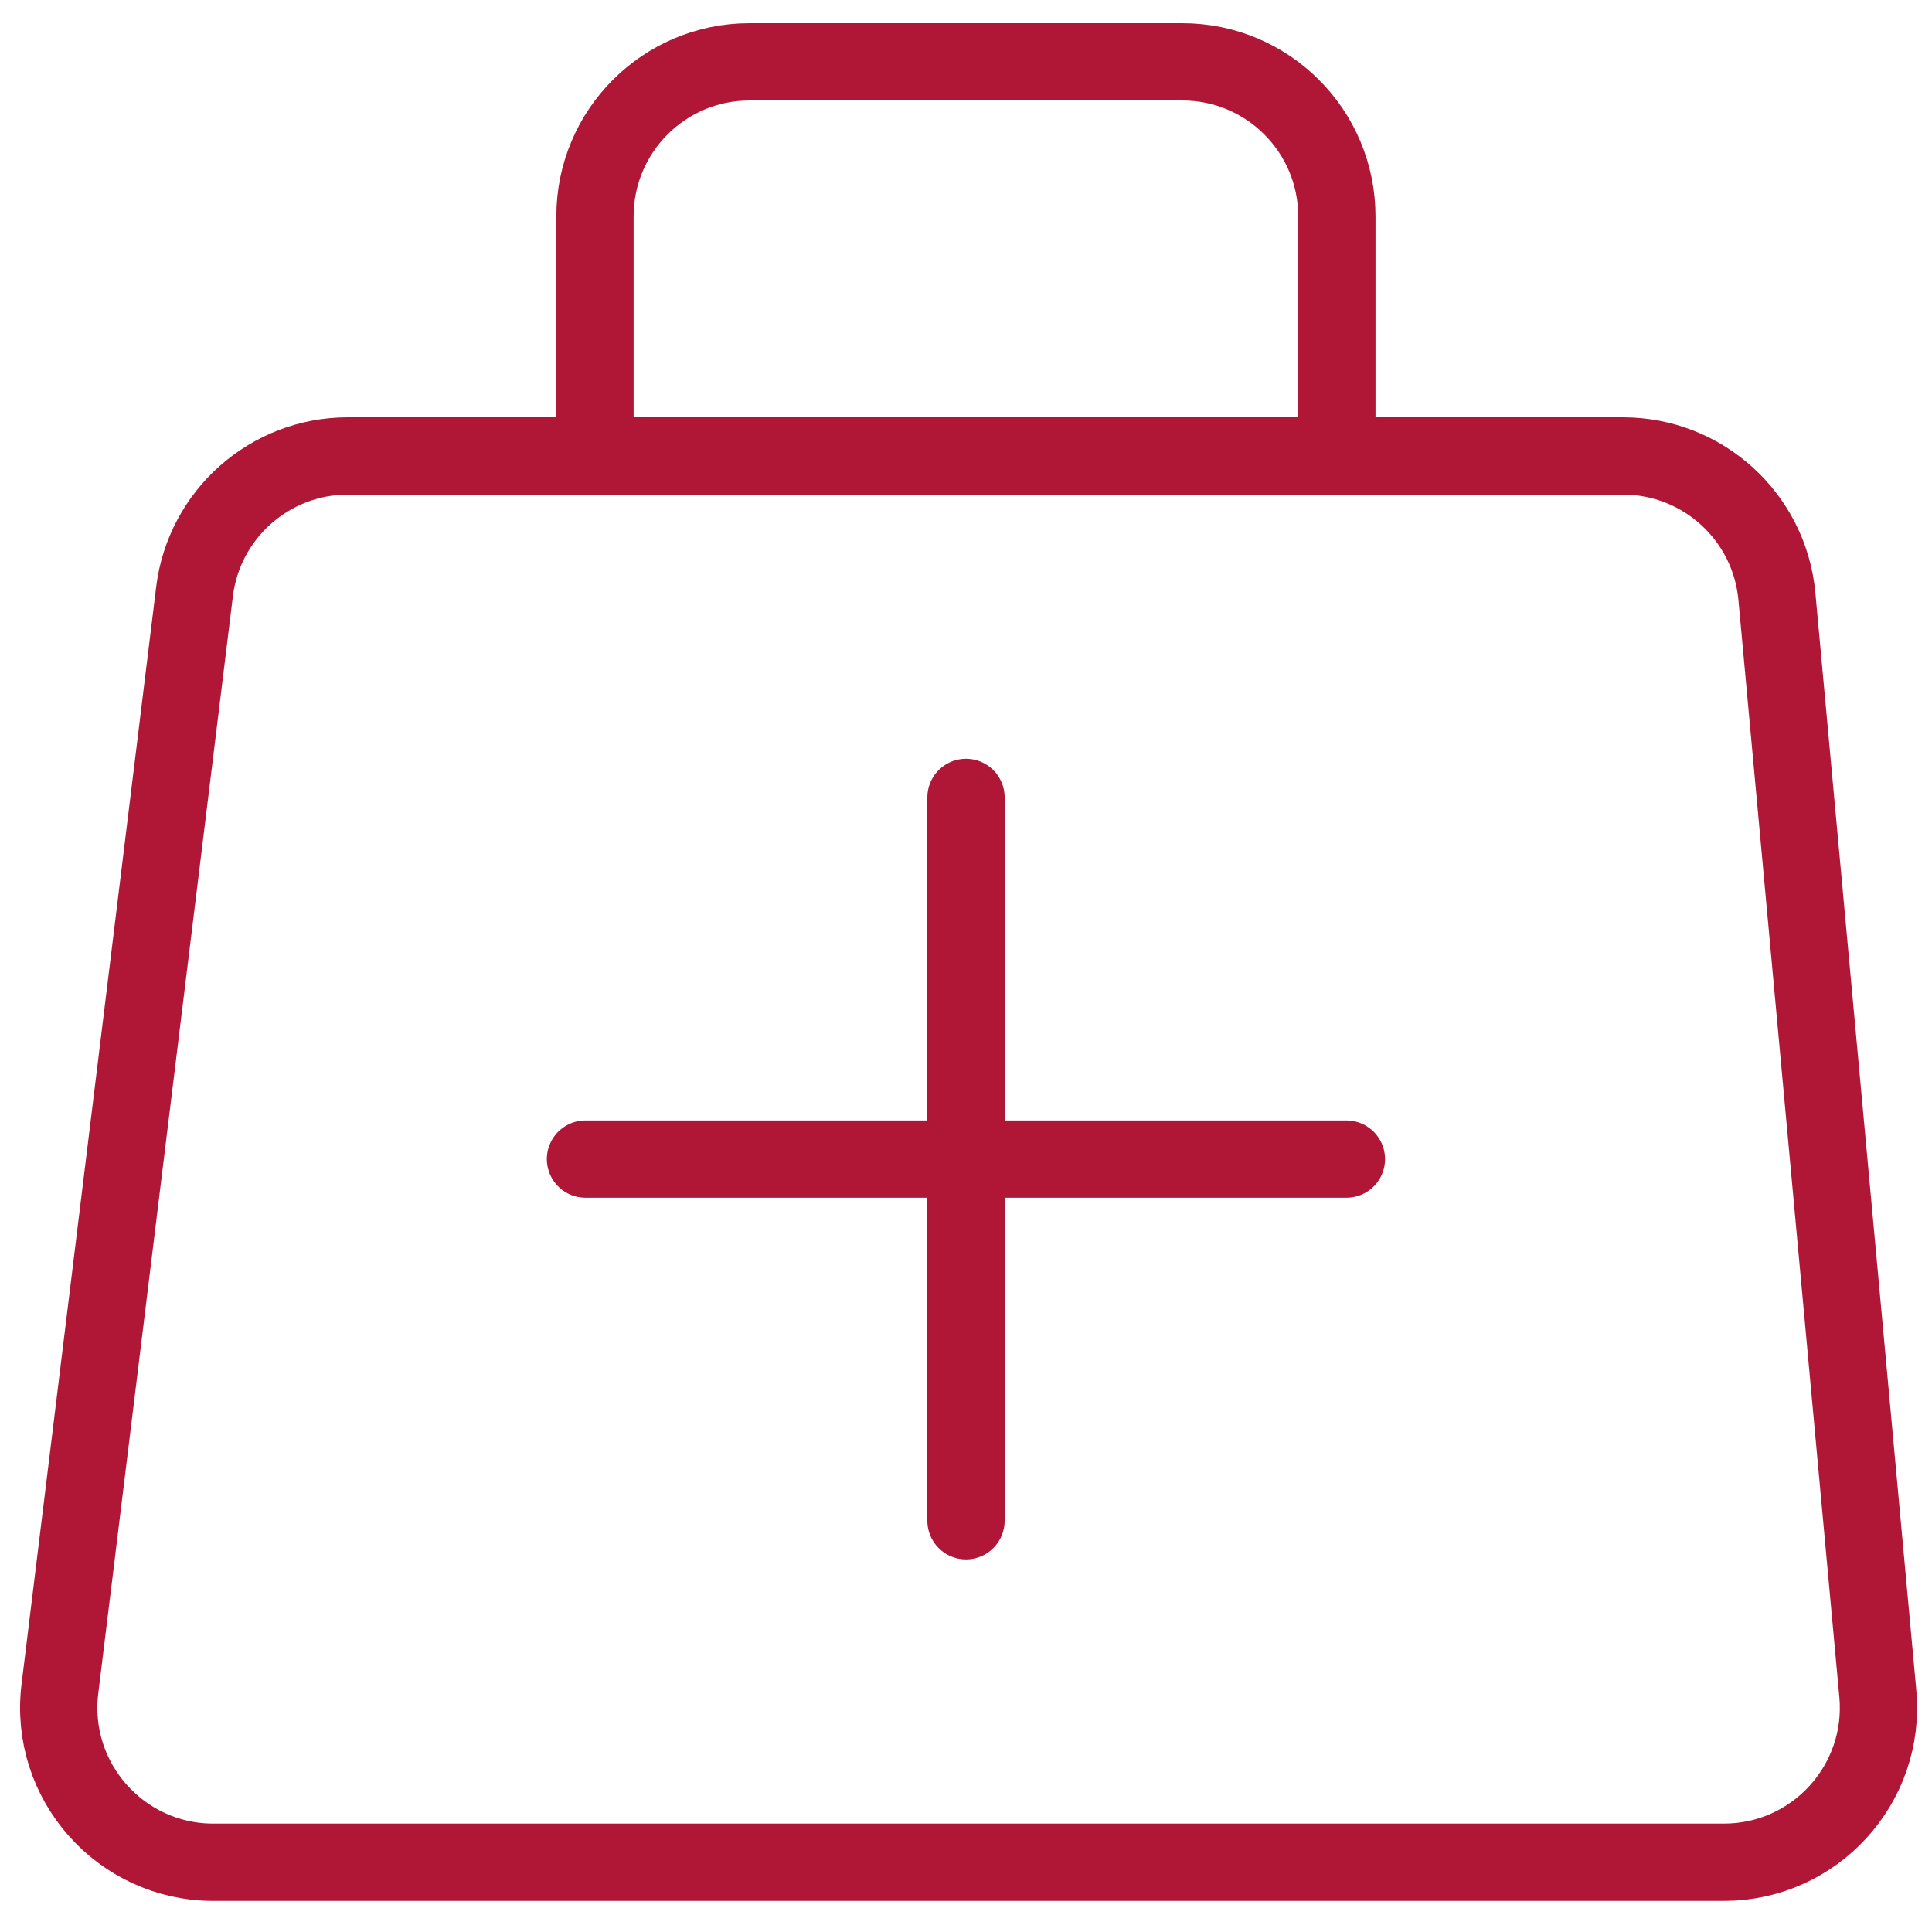 <svg width="50" height="50" viewBox="0 0 50 50" fill="none" xmlns="http://www.w3.org/2000/svg">
<g id="Frame 18625238">
<path id="Rectangle 9046" d="M5.034 15.313C5.28 13.307 6.984 11.8 9.004 11.8H42.002C44.069 11.8 45.796 13.375 45.986 15.434L48.598 43.828C48.814 46.172 46.969 48.195 44.615 48.195H5.521C3.118 48.195 1.258 46.092 1.55 43.708L5.034 15.313Z" stroke="#B01736" stroke-width="2"/>
<g id="Group 26462">
<path id="Vector 201" d="M25 20.637V39.357" stroke="#B01736" stroke-width="2" stroke-linecap="round"/>
<path id="Vector 202" d="M15.152 29.997H34.845" stroke="#B01736" stroke-width="2" stroke-linecap="round"/>
</g>
<path id="Rectangle 9047" d="M34.598 11.8V5.6C34.598 3.39 32.808 1.6 30.598 1.6H19.398C17.189 1.6 15.398 3.39 15.398 5.6V11.8" stroke="#B01736" stroke-width="2"/>
</g>
</svg>
